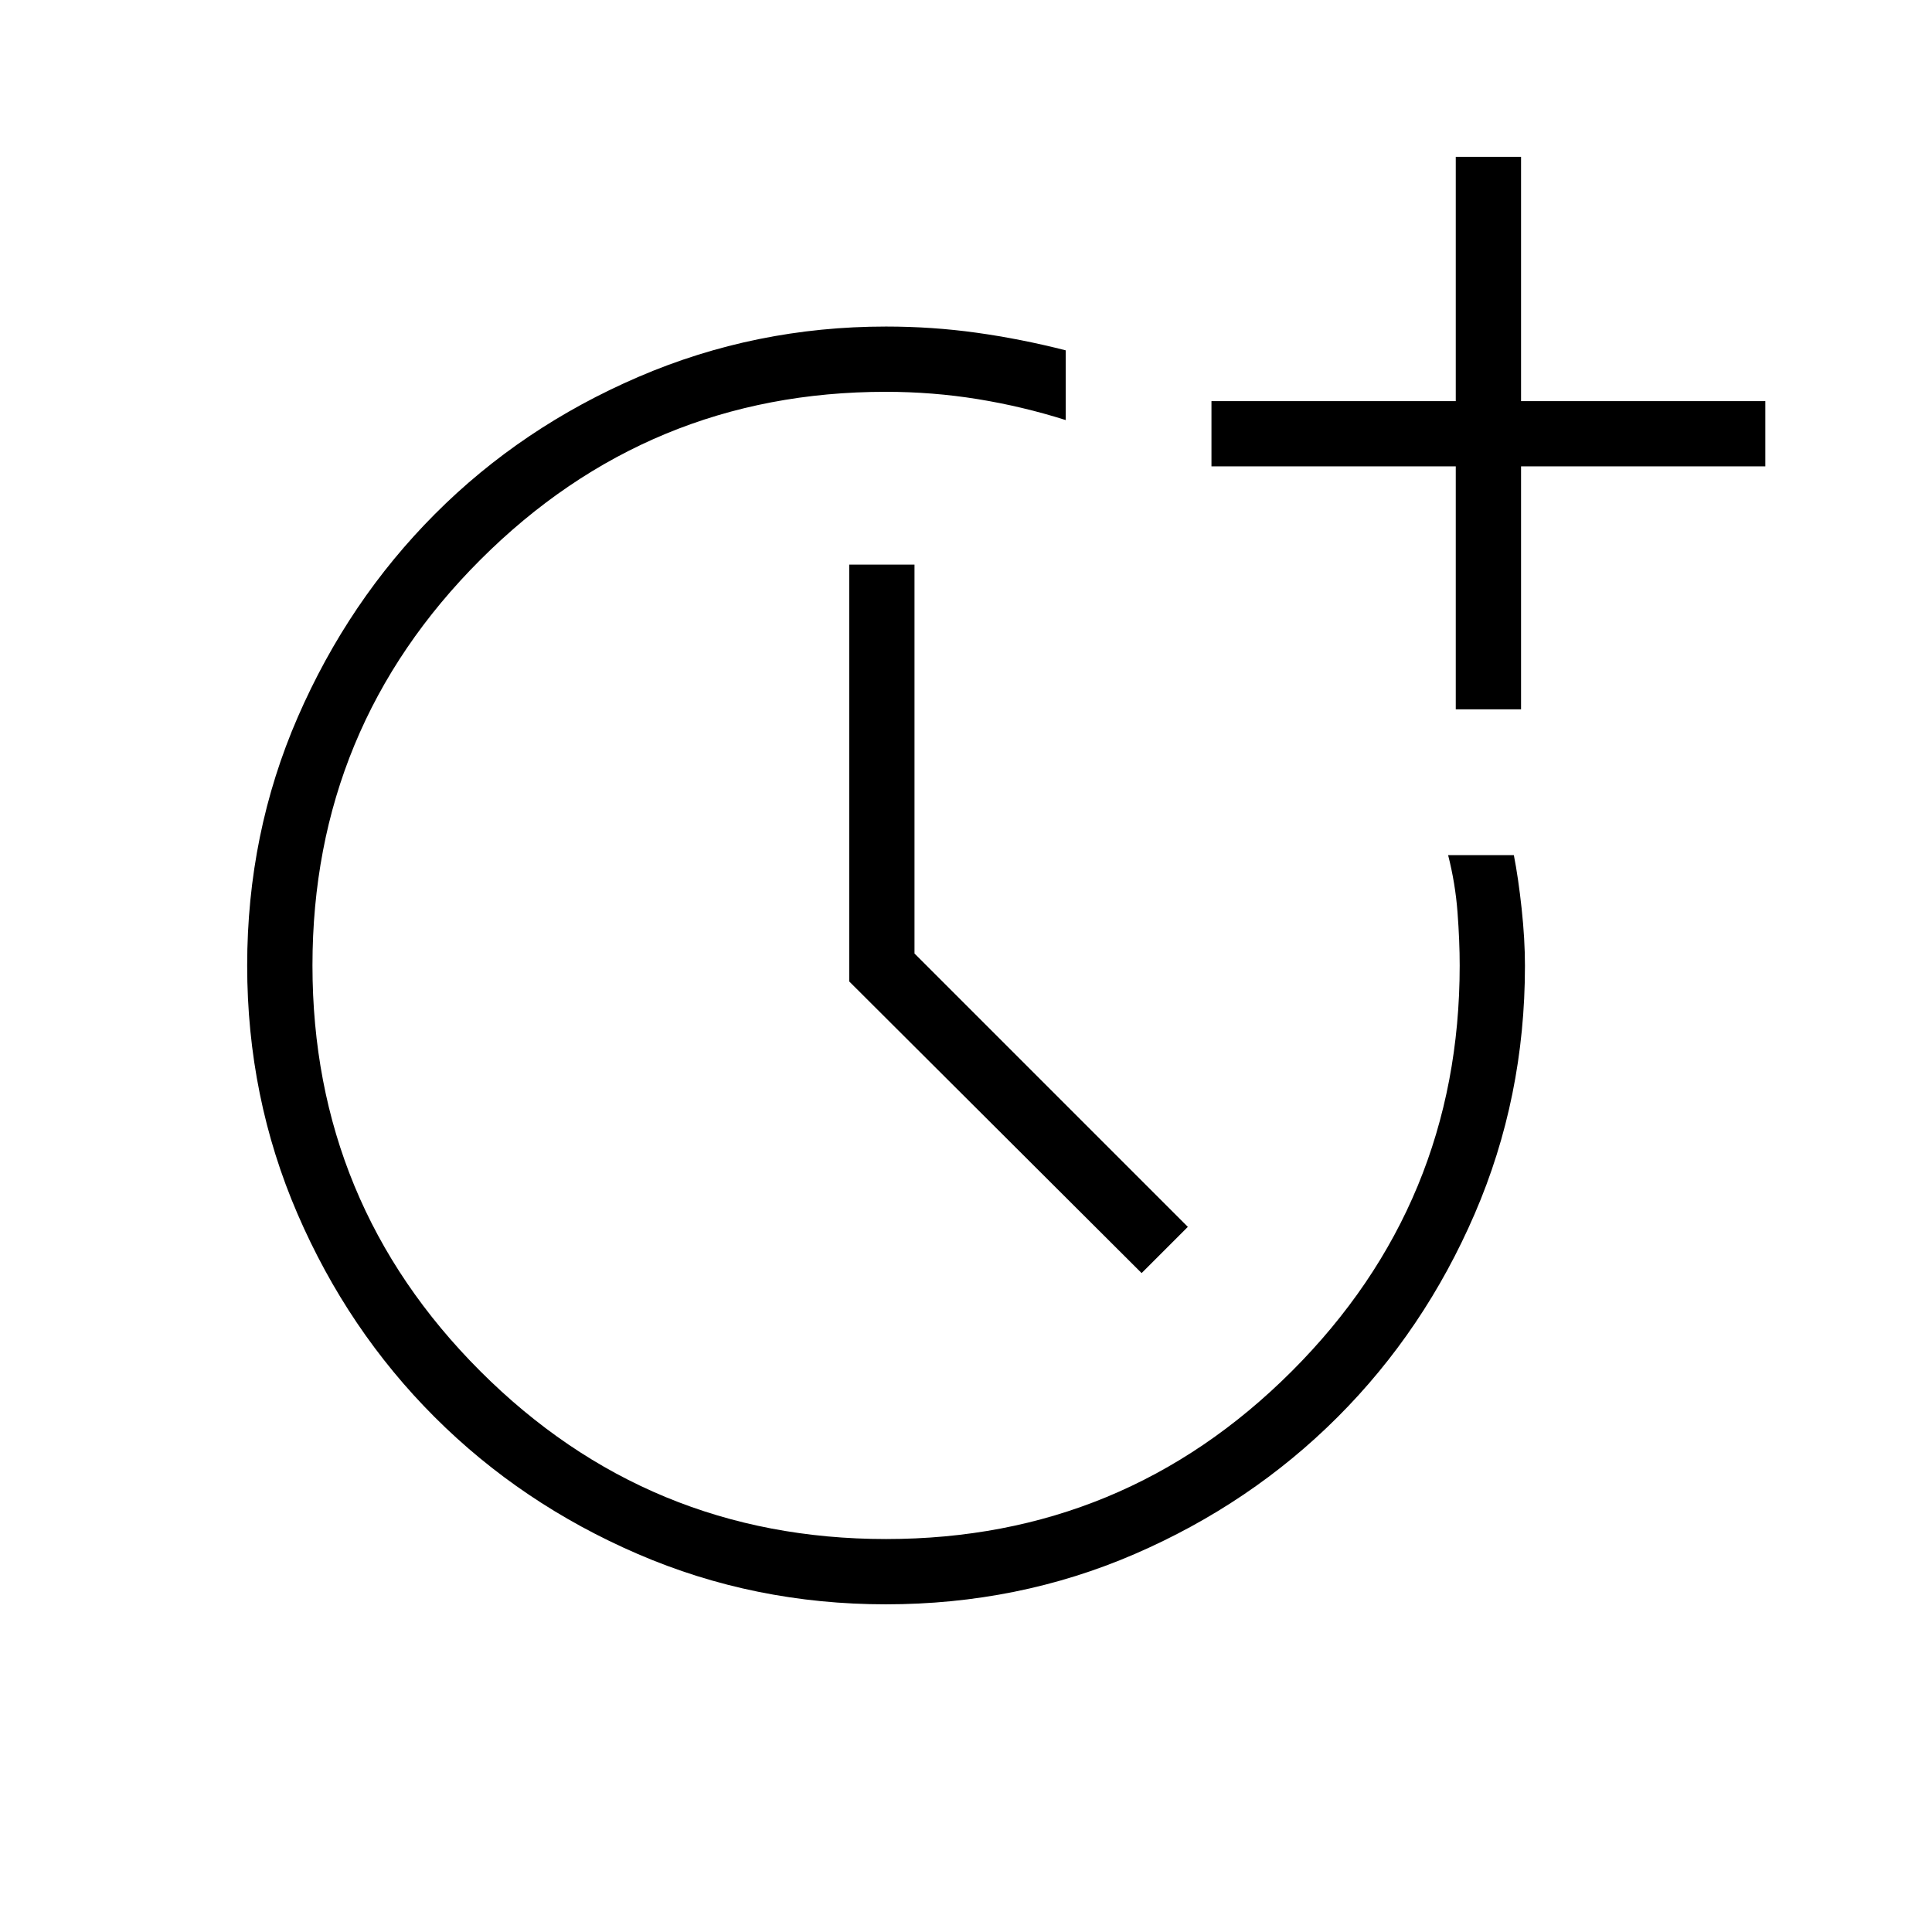 <svg xmlns="http://www.w3.org/2000/svg" height="40" viewBox="0 -960 960 960" width="40"><path d="M440.18-162.82q-65.37 0-123.24-24.99-57.87-24.98-101-68.08-43.12-43.1-68.12-100.97-25-57.87-25-123.36 0-65.7 25.16-123.49 25.16-57.79 68.18-100.91 43.02-43.13 101.11-68.12 58.09-25 123.01-25 22.95 0 44.98 3.07 22.02 3.07 44.28 8.75v34.65q-21.44-6.79-43.8-10.42-22.36-3.62-45.63-3.62-117.89 0-201.37 83.41-83.48 83.4-83.48 201.62t83.4 201.62q83.4 83.4 201.62 83.4t201.62-83.4q83.41-83.4 83.41-201.57 0-12.18-1.08-26.49-1.08-14.31-4.67-28.38h32.66q2.24 11.41 3.88 26.64 1.64 15.23 1.64 28.37 0 65.44-24.98 123.27-24.99 57.84-68.09 100.94-43.1 43.09-100.86 68.08-57.75 24.98-123.63 24.98Zm127.08-164.59L421.97-472.33v-207.11h32.44v193.23l135.82 135.83-22.97 22.97Zm156.1-280.13v-120.72H601.97v-32.43h121.39v-121.39h32.44v121.39h121.38v32.43H755.8v120.72h-32.44Z"/></svg>
